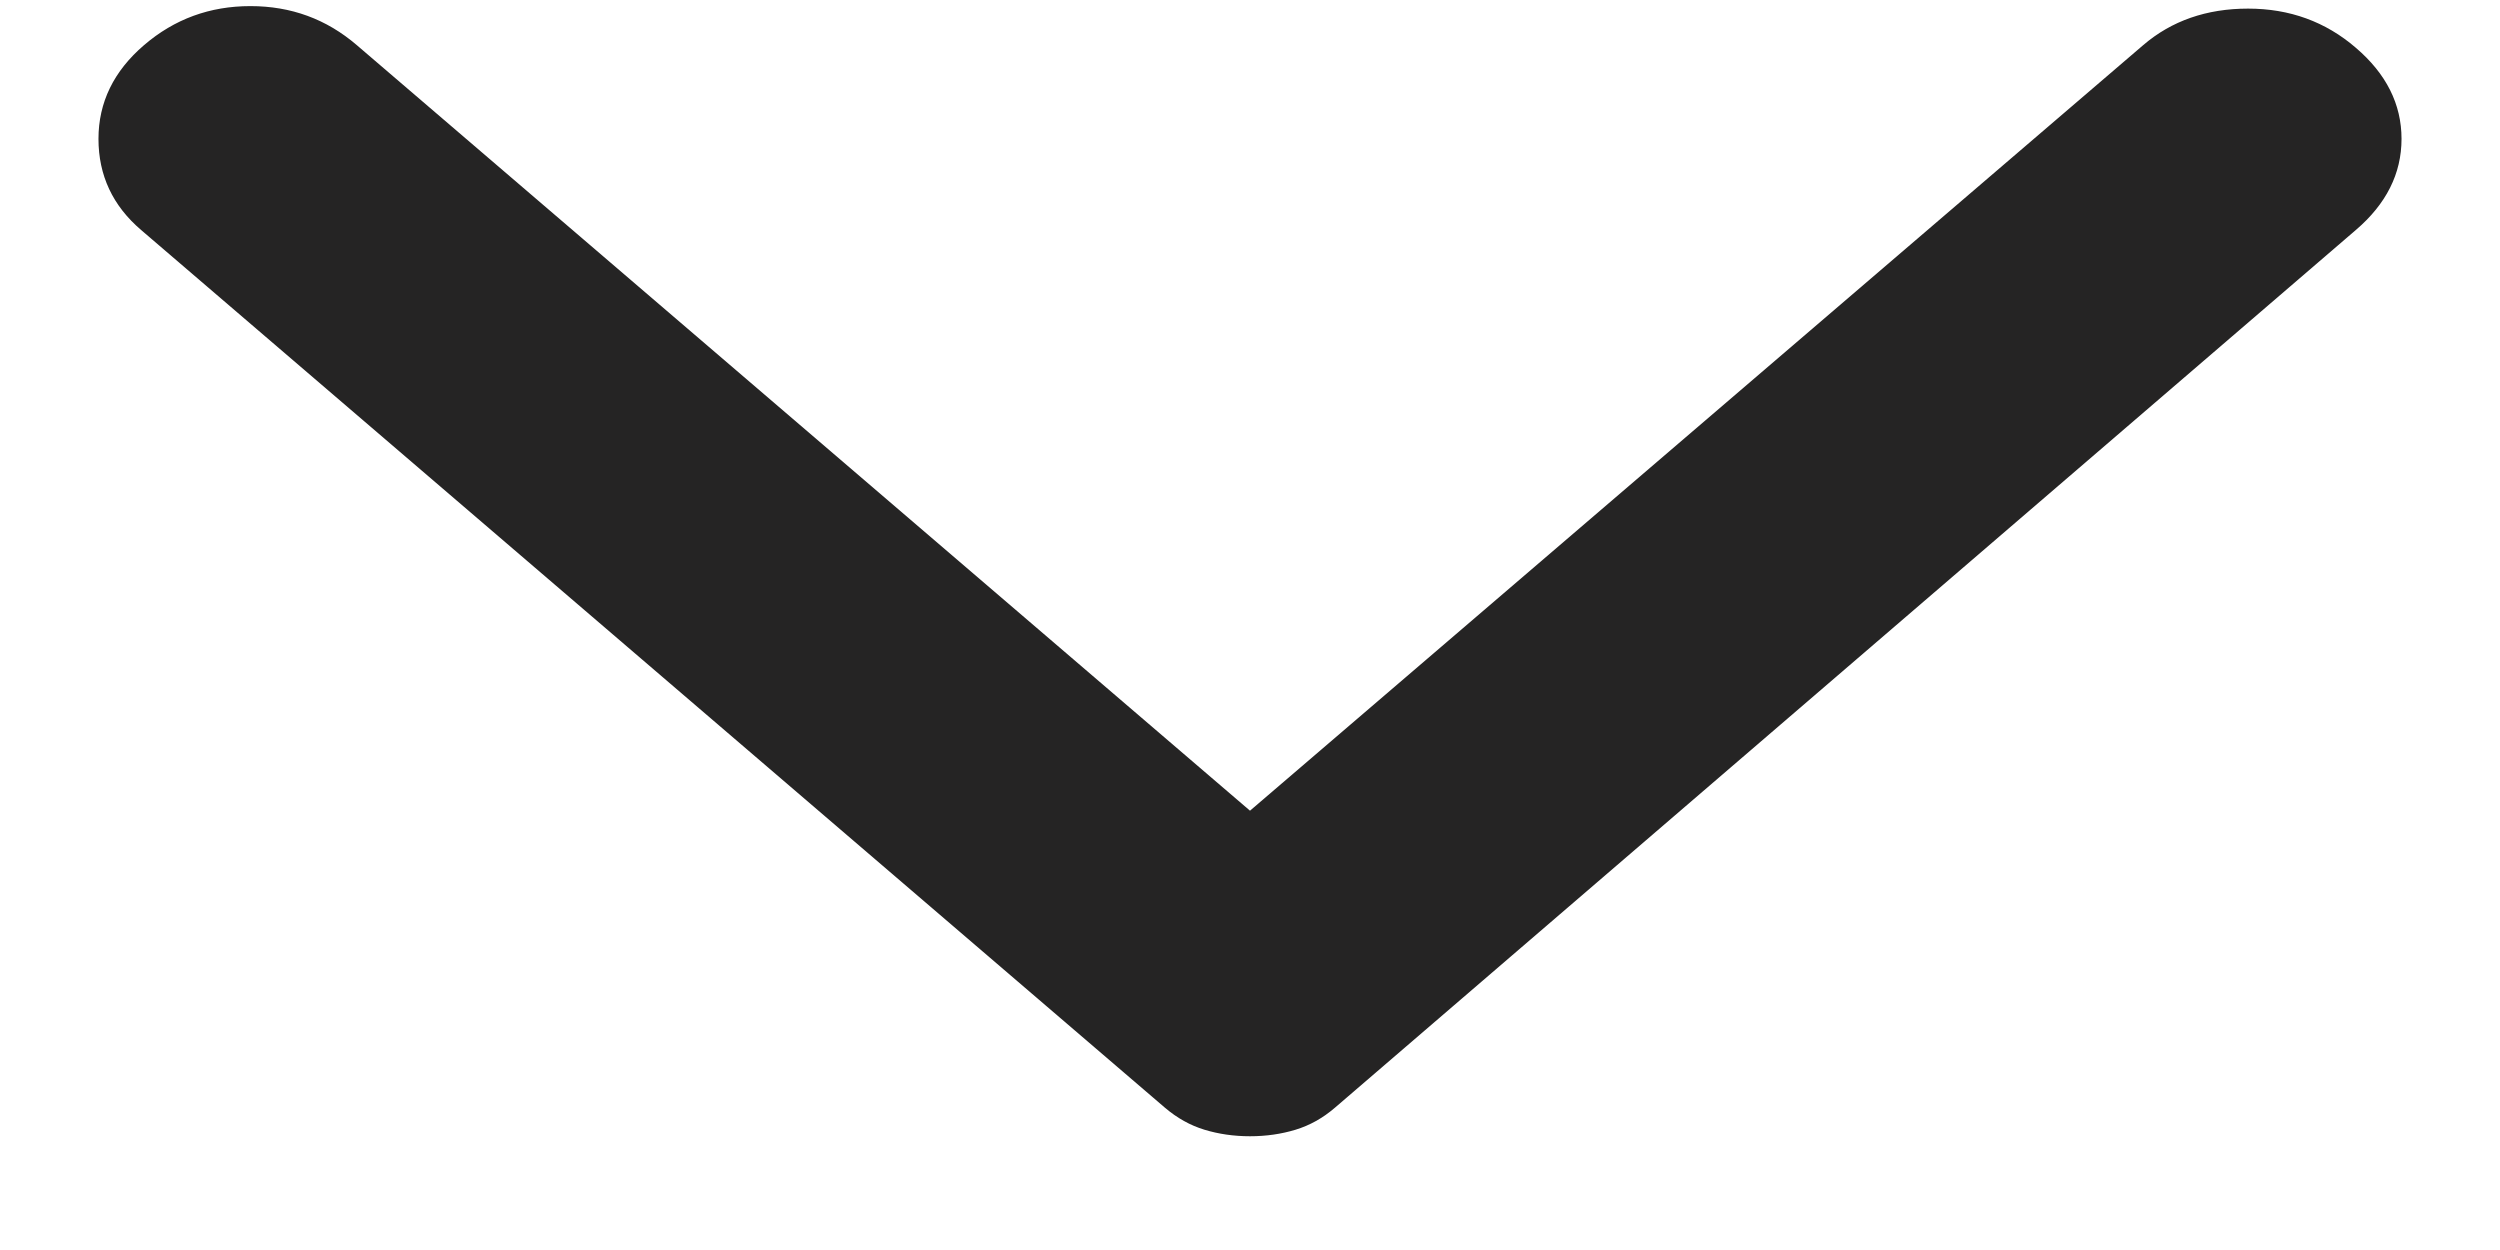 <svg width="18" height="9" viewBox="0 0 18 9" fill="none" xmlns="http://www.w3.org/2000/svg">
<path d="M16.962 1.656L9.612 7.975C9.525 8.05 9.43 8.103 9.328 8.134C9.226 8.165 9.117 8.181 9 8.181C8.883 8.181 8.774 8.165 8.672 8.134C8.57 8.103 8.475 8.05 8.387 7.975L1.016 1.656C0.811 1.481 0.709 1.262 0.709 1C0.709 0.737 0.819 0.512 1.037 0.325C1.256 0.137 1.511 0.044 1.803 0.044C2.095 0.044 2.35 0.137 2.569 0.325L9 5.837L15.431 0.325C15.635 0.15 15.887 0.062 16.186 0.062C16.485 0.062 16.744 0.156 16.962 0.344C17.181 0.531 17.291 0.75 17.291 1C17.291 1.25 17.181 1.469 16.962 1.656Z" fill="#252424"/>
</svg>
